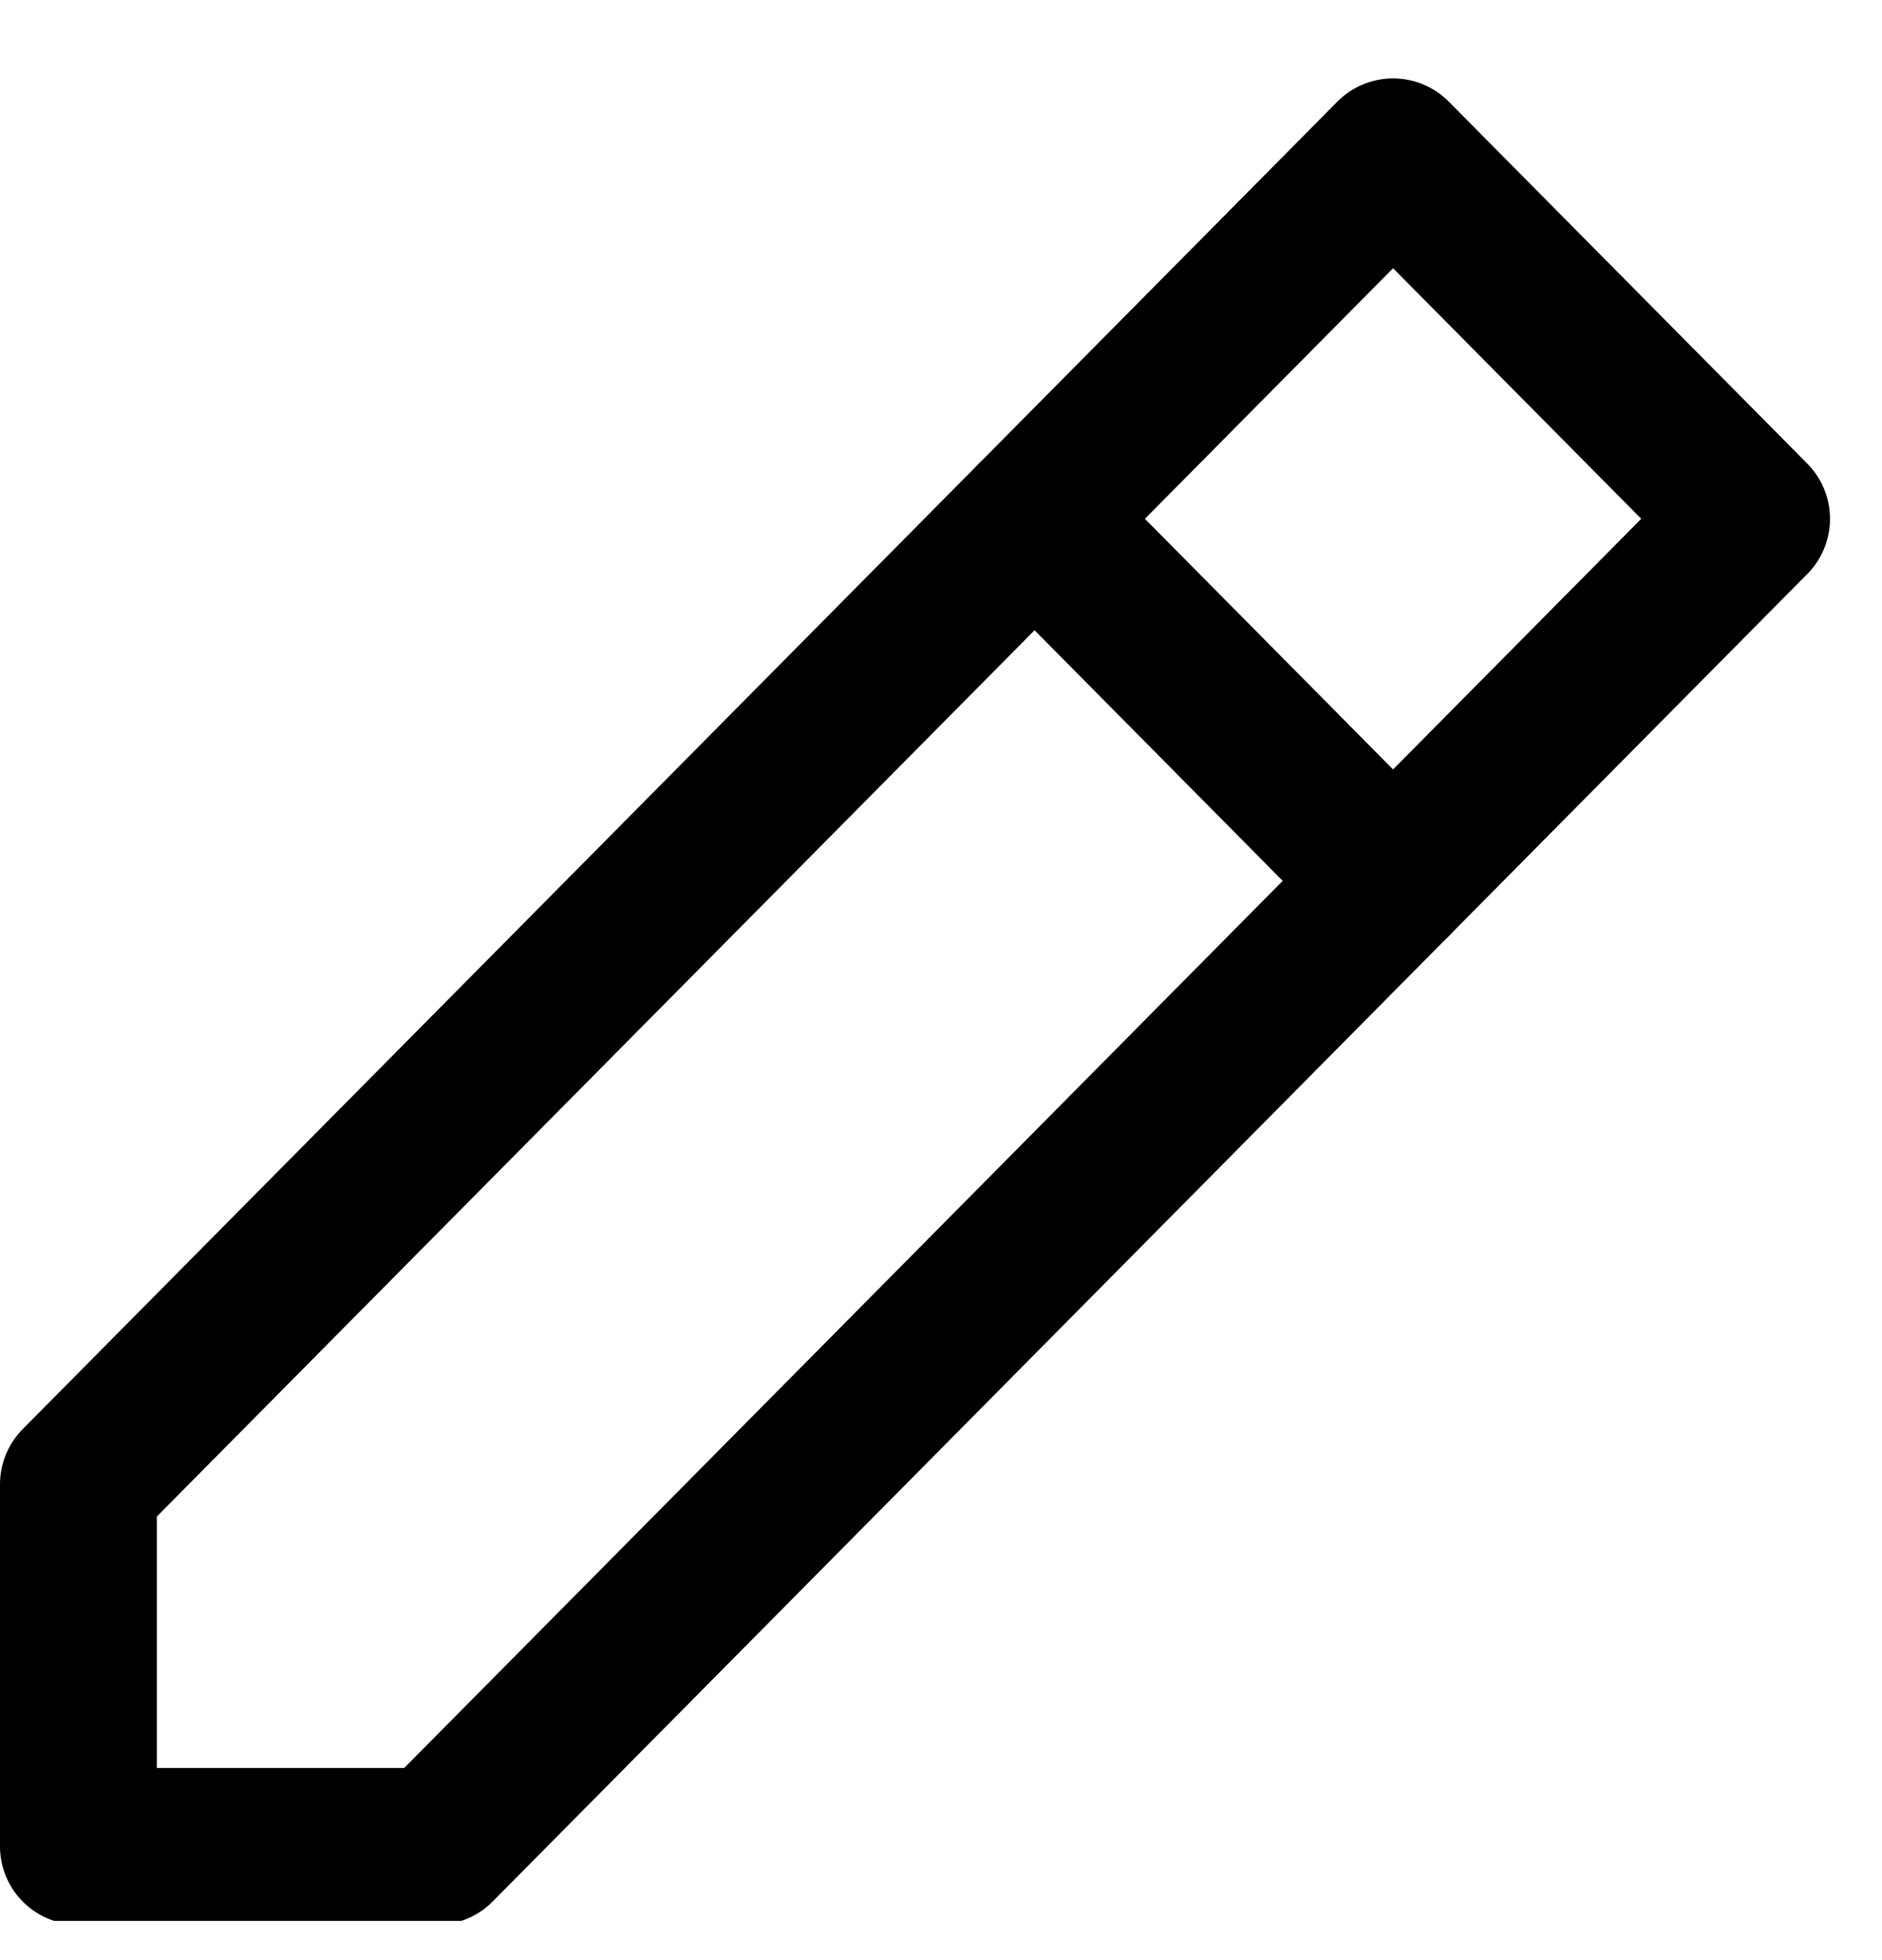 <svg width="24" height="25" viewBox="0 0 24 25" fill="none" xmlns="http://www.w3.org/2000/svg">
<g clip-path="url(#clip0_31_423)">
<path d="M1 23.549H5.572L22.337 6.617L17.765 2L1 18.931V23.549Z" stroke="black" stroke-width="2" stroke-linejoin="round"/>
<path d="M13.193 6.617L17.765 11.235" stroke="black" stroke-width="2" stroke-linecap="round" stroke-linejoin="round"/>
</g>
<defs>
<clipPath id="clip0_31_423">
<rect width="24" height="24" fill="white" transform="translate(0 0.5)"/>
</clipPath>
</defs>
</svg>
